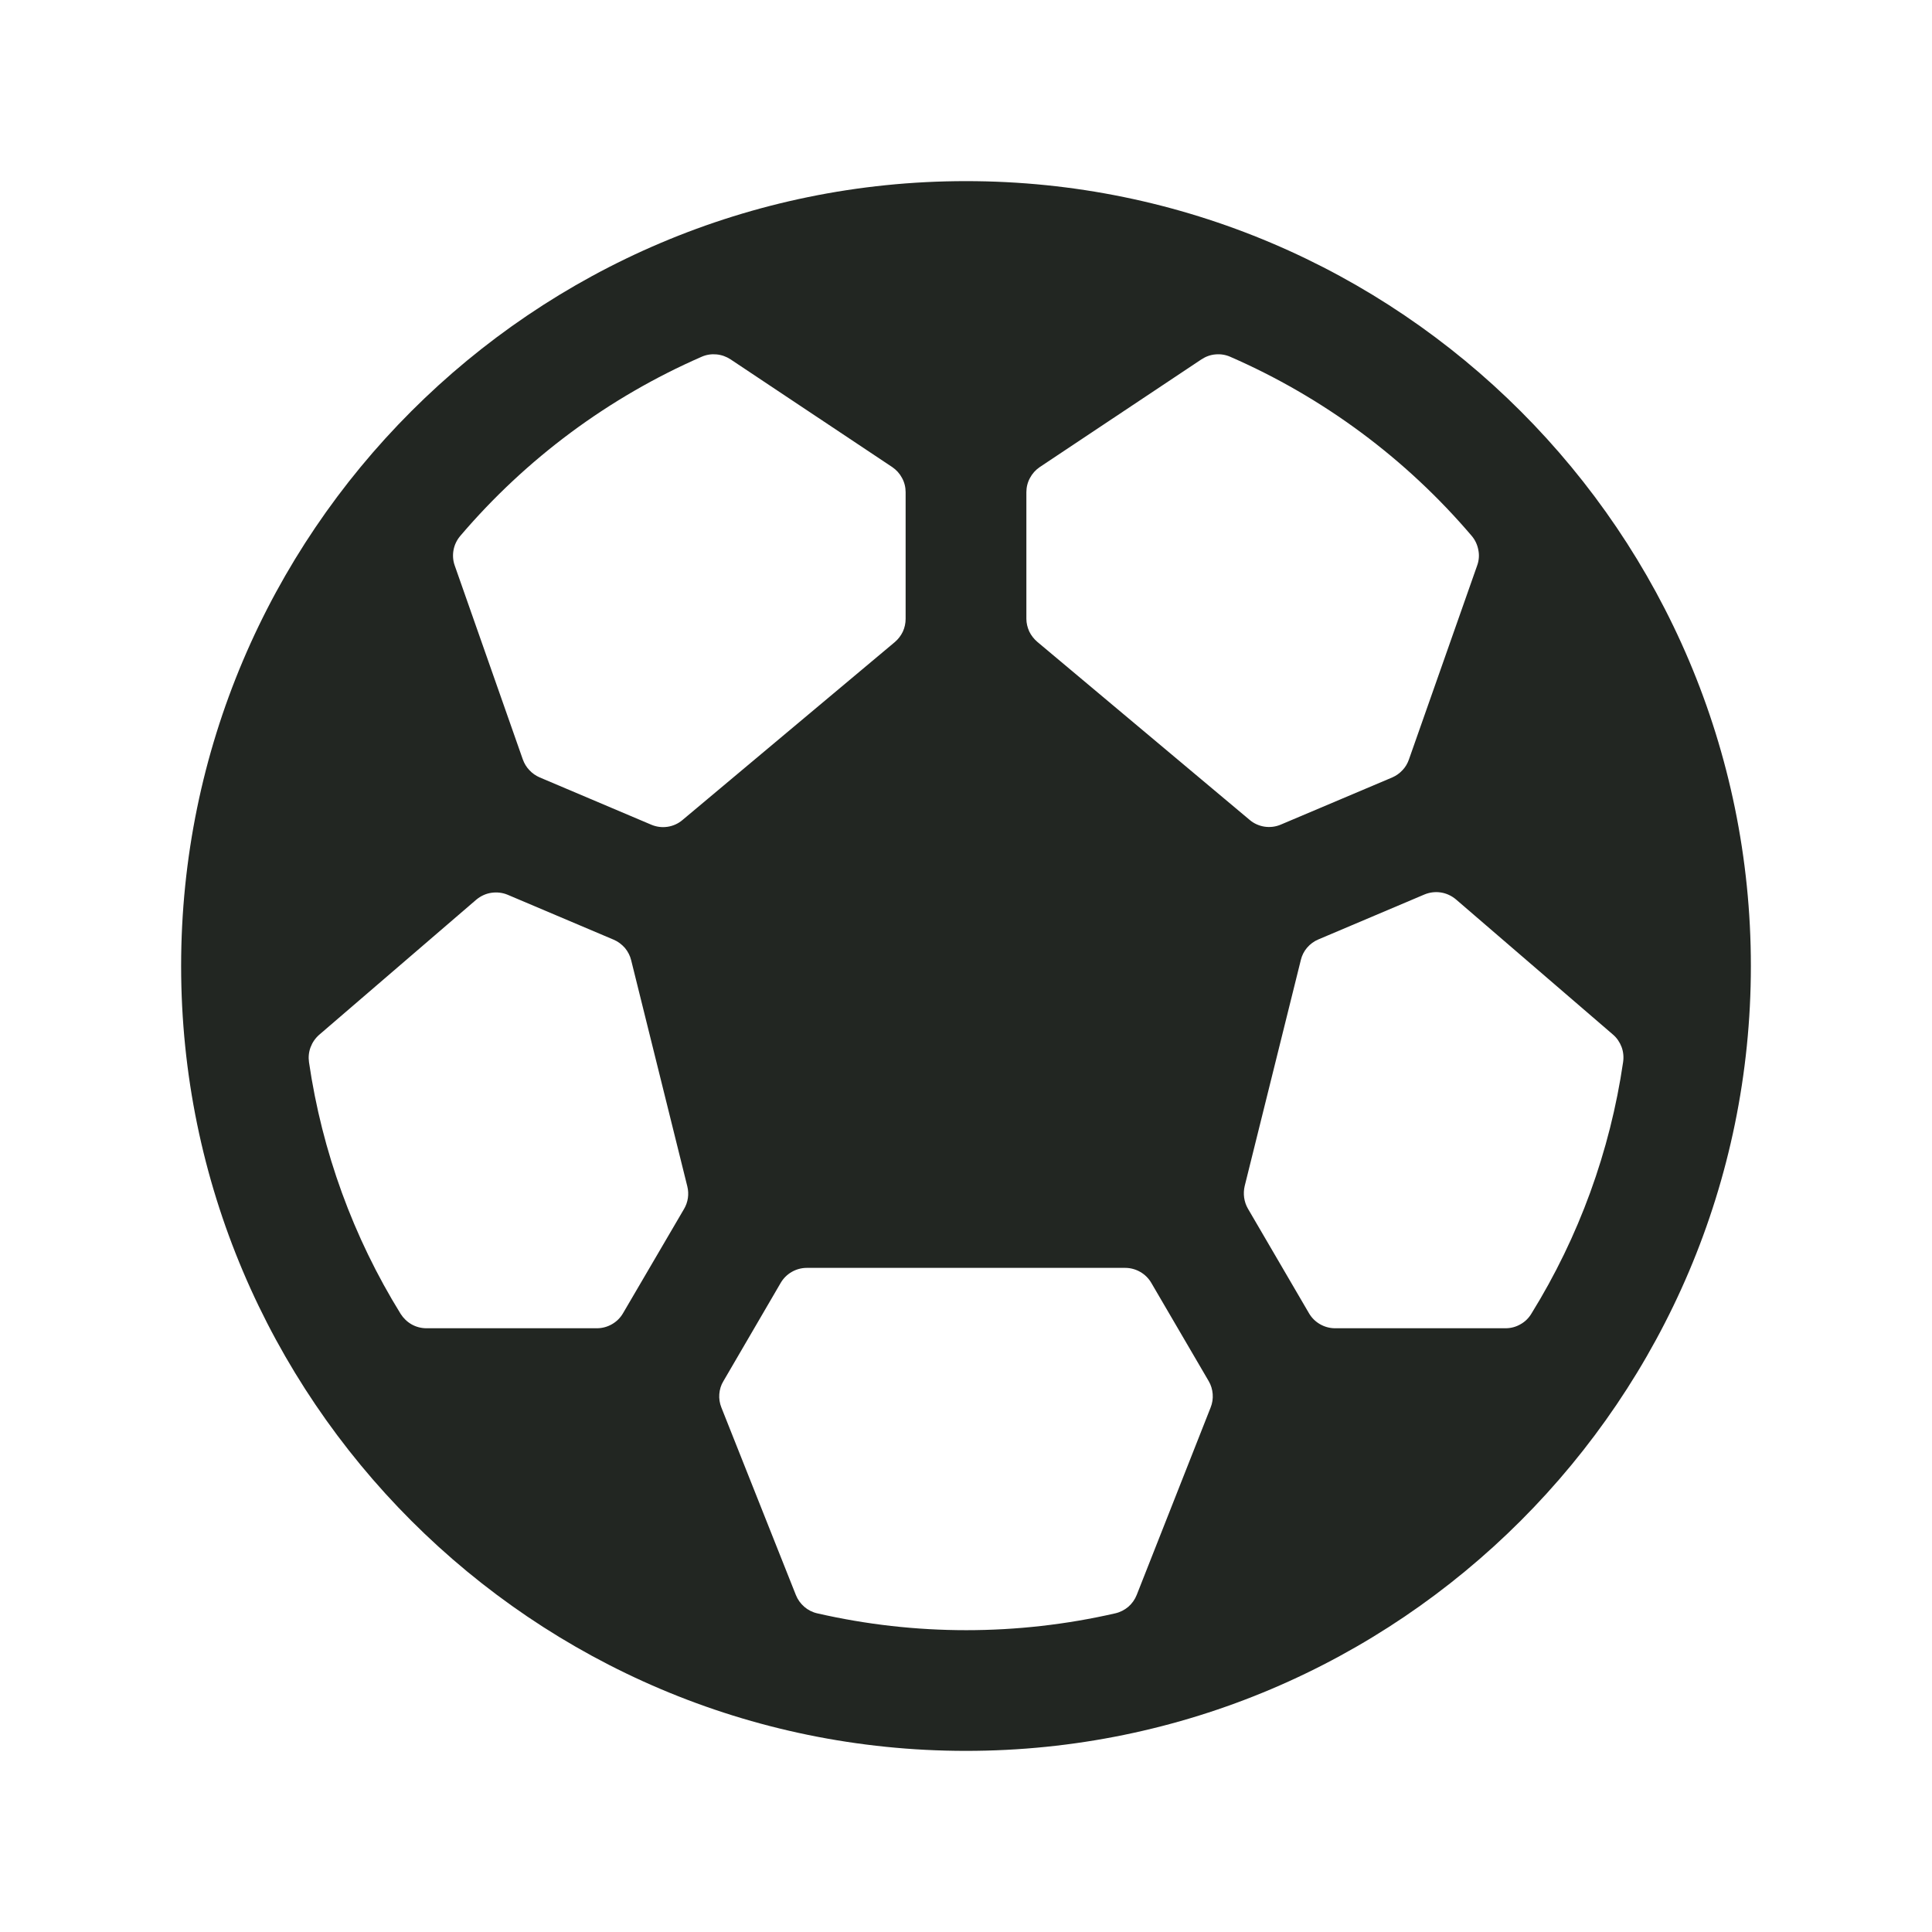 <svg width="16" height="16" viewBox="0 0 16 16" fill="none" xmlns="http://www.w3.org/2000/svg">
  <path d="M8 1.5C4.416 1.5 1.5 4.416 1.5 8C1.5 11.584 4.416 14.5 8 14.5C11.584 14.5 14.5 11.584 14.5 8C14.5 4.416 11.584 1.5 8 1.5ZM12.469 11H11.056C11.012 11 10.969 10.988 10.931 10.966C10.893 10.944 10.862 10.913 10.84 10.875L10.335 10.01C10.302 9.953 10.293 9.886 10.308 9.822L10.773 7.95C10.782 7.912 10.8 7.877 10.825 7.848C10.851 7.818 10.882 7.795 10.918 7.78L11.796 7.408C11.839 7.39 11.886 7.384 11.932 7.391C11.978 7.398 12.021 7.418 12.057 7.448L13.358 8.568C13.39 8.595 13.414 8.631 13.429 8.67C13.444 8.71 13.448 8.753 13.442 8.795C13.334 9.534 13.076 10.243 12.683 10.878C12.661 10.915 12.63 10.946 12.592 10.967C12.554 10.989 12.512 11 12.469 11ZM4.204 7.41L5.082 7.782C5.118 7.797 5.149 7.821 5.175 7.85C5.2 7.88 5.218 7.915 5.227 7.952L5.692 9.825C5.708 9.889 5.698 9.956 5.665 10.012L5.16 10.875C5.138 10.913 5.107 10.944 5.069 10.966C5.031 10.988 4.988 11 4.944 11H3.531C3.489 11 3.446 10.989 3.409 10.968C3.372 10.947 3.341 10.917 3.318 10.881C2.925 10.246 2.667 9.536 2.559 8.797C2.553 8.755 2.557 8.713 2.572 8.673C2.587 8.633 2.611 8.598 2.643 8.57L3.944 7.451C3.98 7.421 4.022 7.401 4.068 7.394C4.114 7.387 4.161 7.392 4.204 7.41ZM12.233 4.684L11.668 6.29C11.657 6.322 11.639 6.353 11.615 6.378C11.592 6.403 11.563 6.424 11.531 6.438L10.607 6.829C10.565 6.847 10.518 6.853 10.472 6.846C10.427 6.839 10.384 6.82 10.349 6.79L8.591 5.316C8.563 5.292 8.54 5.263 8.524 5.23C8.509 5.197 8.5 5.161 8.5 5.125V4.076C8.5 4.035 8.51 3.994 8.53 3.958C8.549 3.922 8.577 3.891 8.611 3.868L9.95 2.976C9.985 2.953 10.025 2.938 10.067 2.935C10.108 2.931 10.151 2.938 10.189 2.955C10.959 3.291 11.643 3.798 12.188 4.438C12.216 4.471 12.235 4.511 12.243 4.555C12.252 4.598 12.248 4.643 12.233 4.684ZM6.05 2.976L7.389 3.868C7.423 3.891 7.451 3.922 7.47 3.958C7.49 3.994 7.5 4.035 7.5 4.076V5.125C7.5 5.162 7.492 5.198 7.477 5.231C7.461 5.264 7.439 5.293 7.411 5.317L5.652 6.791C5.617 6.821 5.574 6.84 5.529 6.847C5.483 6.854 5.437 6.848 5.394 6.83L4.469 6.438C4.437 6.424 4.408 6.404 4.384 6.378C4.36 6.353 4.342 6.323 4.33 6.29L3.766 4.684C3.751 4.643 3.748 4.598 3.756 4.555C3.764 4.511 3.784 4.471 3.812 4.438C4.358 3.797 5.042 3.29 5.812 2.954C5.851 2.937 5.893 2.931 5.934 2.935C5.976 2.939 6.015 2.953 6.05 2.976ZM6.591 13.209L5.974 11.656C5.96 11.621 5.954 11.583 5.957 11.545C5.96 11.507 5.971 11.47 5.991 11.438L6.465 10.625C6.487 10.587 6.518 10.556 6.556 10.534C6.594 10.512 6.637 10.5 6.681 10.5H9.319C9.363 10.5 9.406 10.512 9.444 10.534C9.482 10.556 9.513 10.587 9.535 10.625L10.01 11.438C10.029 11.47 10.04 11.507 10.043 11.545C10.046 11.583 10.04 11.621 10.026 11.656L9.414 13.208C9.399 13.246 9.375 13.28 9.344 13.307C9.313 13.333 9.276 13.352 9.236 13.361C8.424 13.547 7.58 13.547 6.768 13.361C6.728 13.352 6.691 13.333 6.661 13.307C6.63 13.28 6.606 13.247 6.591 13.209Z" fill="#222622"/>
  </svg>
  